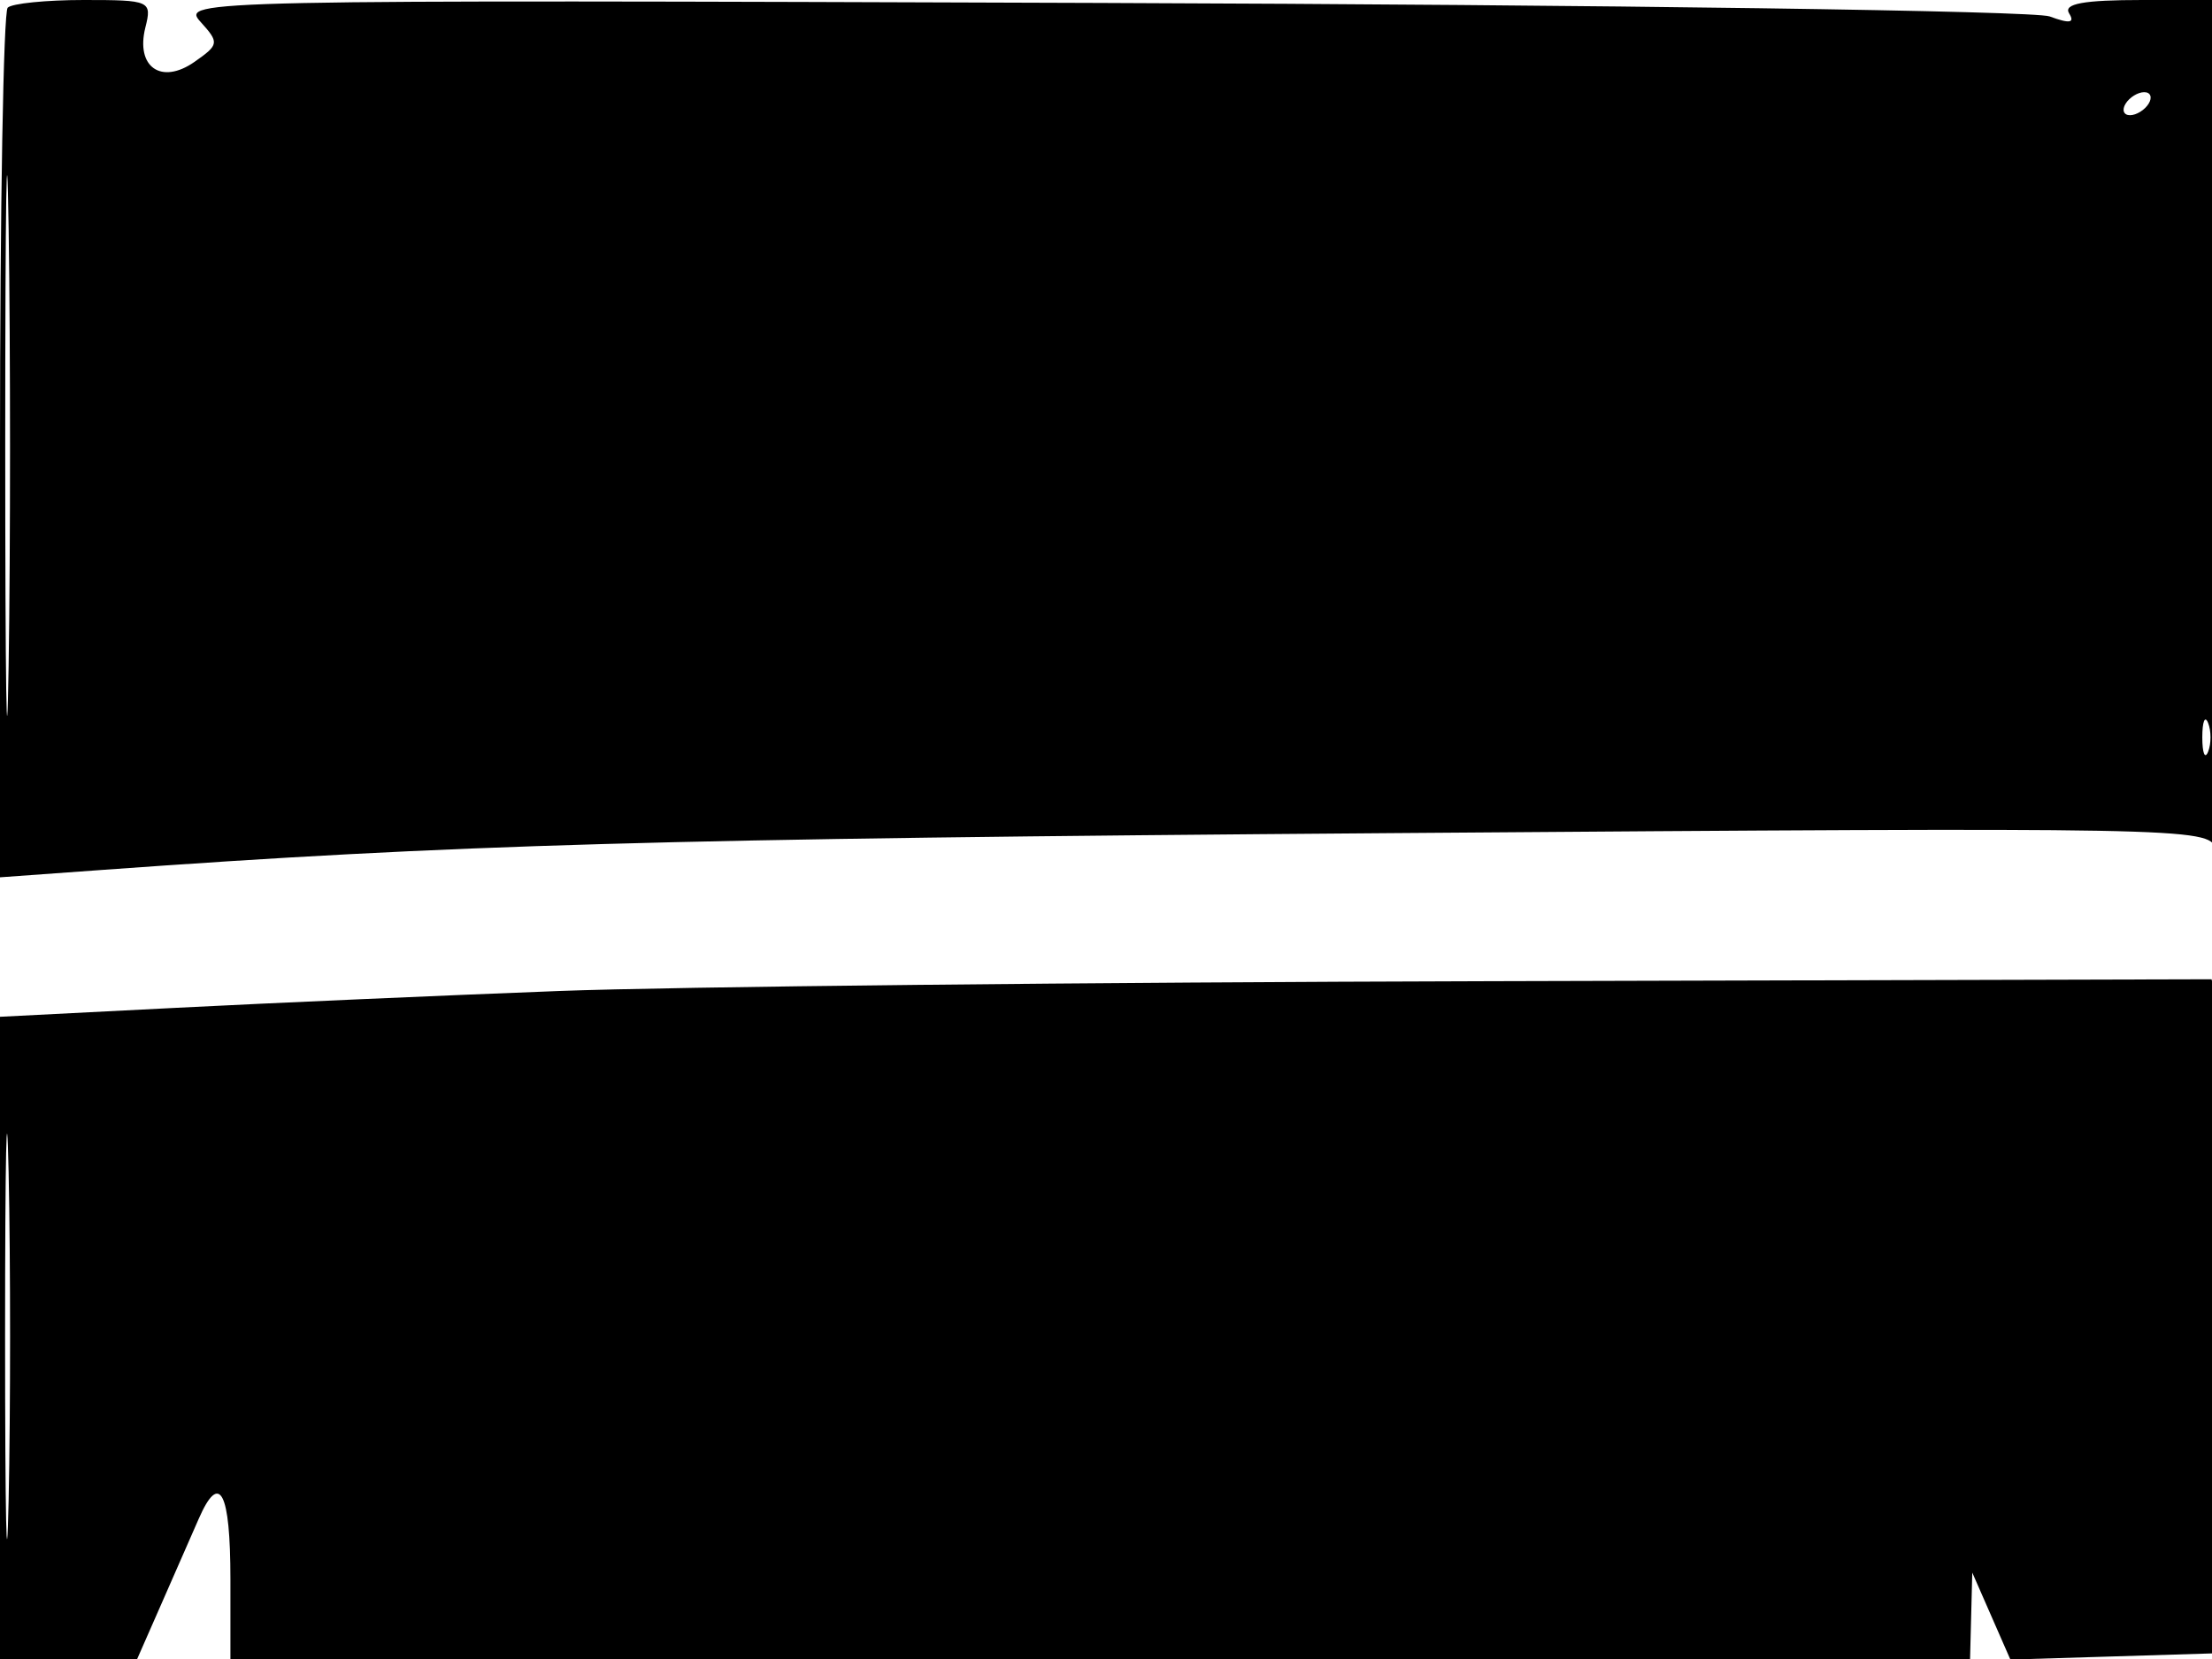 <svg xmlns="http://www.w3.org/2000/svg" width="192" height="144" viewBox="0 0 192 144" version="1.1">
	<path d="M 0.667 0.667 C 0.300 1.033, -0 18.167, 0 38.742 L 0 76.150 8.750 75.517 C 39.487 73.295, 56.933 72.795, 120.655 72.315 C 189.438 71.797, 191.827 71.841, 192.289 73.639 C 192.553 74.663, 192.820 58.513, 192.884 37.750 L 193 0 185.941 0 C 180.849 0, 179.081 0.323, 179.597 1.158 C 180.116 1.998, 179.653 2.071, 177.906 1.425 C 176.583 0.936, 139.538 0.410, 95.584 0.256 C 16.967 -0.019, 15.697 0.007, 17.398 1.887 C 19.046 3.708, 19.021 3.872, 16.882 5.370 C 13.999 7.389, 11.756 5.819, 12.618 2.386 C 13.199 0.072, 13.038 -0, 7.275 -0 C 4.007 -0, 1.033 0.300, 0.667 0.667 M 0.454 38.500 C 0.453 59.400, 0.586 68.092, 0.748 57.816 C 0.911 47.540, 0.911 30.440, 0.749 19.816 C 0.587 9.192, 0.454 17.600, 0.454 38.500 M 184.500 9 C 184.160 9.550, 184.332 10, 184.882 10 C 185.432 10, 186.160 9.550, 186.500 9 C 186.840 8.450, 186.668 8, 186.118 8 C 185.568 8, 184.840 8.450, 184.500 9 M 191.158 64 C 191.158 65.375, 191.385 65.938, 191.662 65.250 C 191.940 64.563, 191.940 63.438, 191.662 62.750 C 191.385 62.063, 191.158 62.625, 191.158 64 M 48.500 86.019 C 38.600 86.395, 23.637 87.053, 15.250 87.480 L 0 88.256 0 116.128 L 0 144 5.953 144 L 11.906 144 13.994 139.250 C 15.142 136.637, 16.608 133.295, 17.253 131.822 C 19.066 127.679, 20 129.460, 20 137.059 L 20 144 95.500 144 L 171 144 171.096 140.250 L 171.192 136.500 172.846 140.275 L 174.500 144.049 183.500 143.775 L 192.500 143.500 192.781 116.500 C 192.935 101.650, 192.814 88.487, 192.512 87.250 L 191.962 85 129.231 85.167 C 94.729 85.259, 58.400 85.642, 48.500 86.019 M 0.441 116 C 0.441 131.675, 0.579 138.087, 0.748 130.250 C 0.917 122.412, 0.917 109.587, 0.748 101.750 C 0.579 93.912, 0.441 100.325, 0.441 116" stroke="none" fill="black" fill-rule="evenodd"/>
</svg>